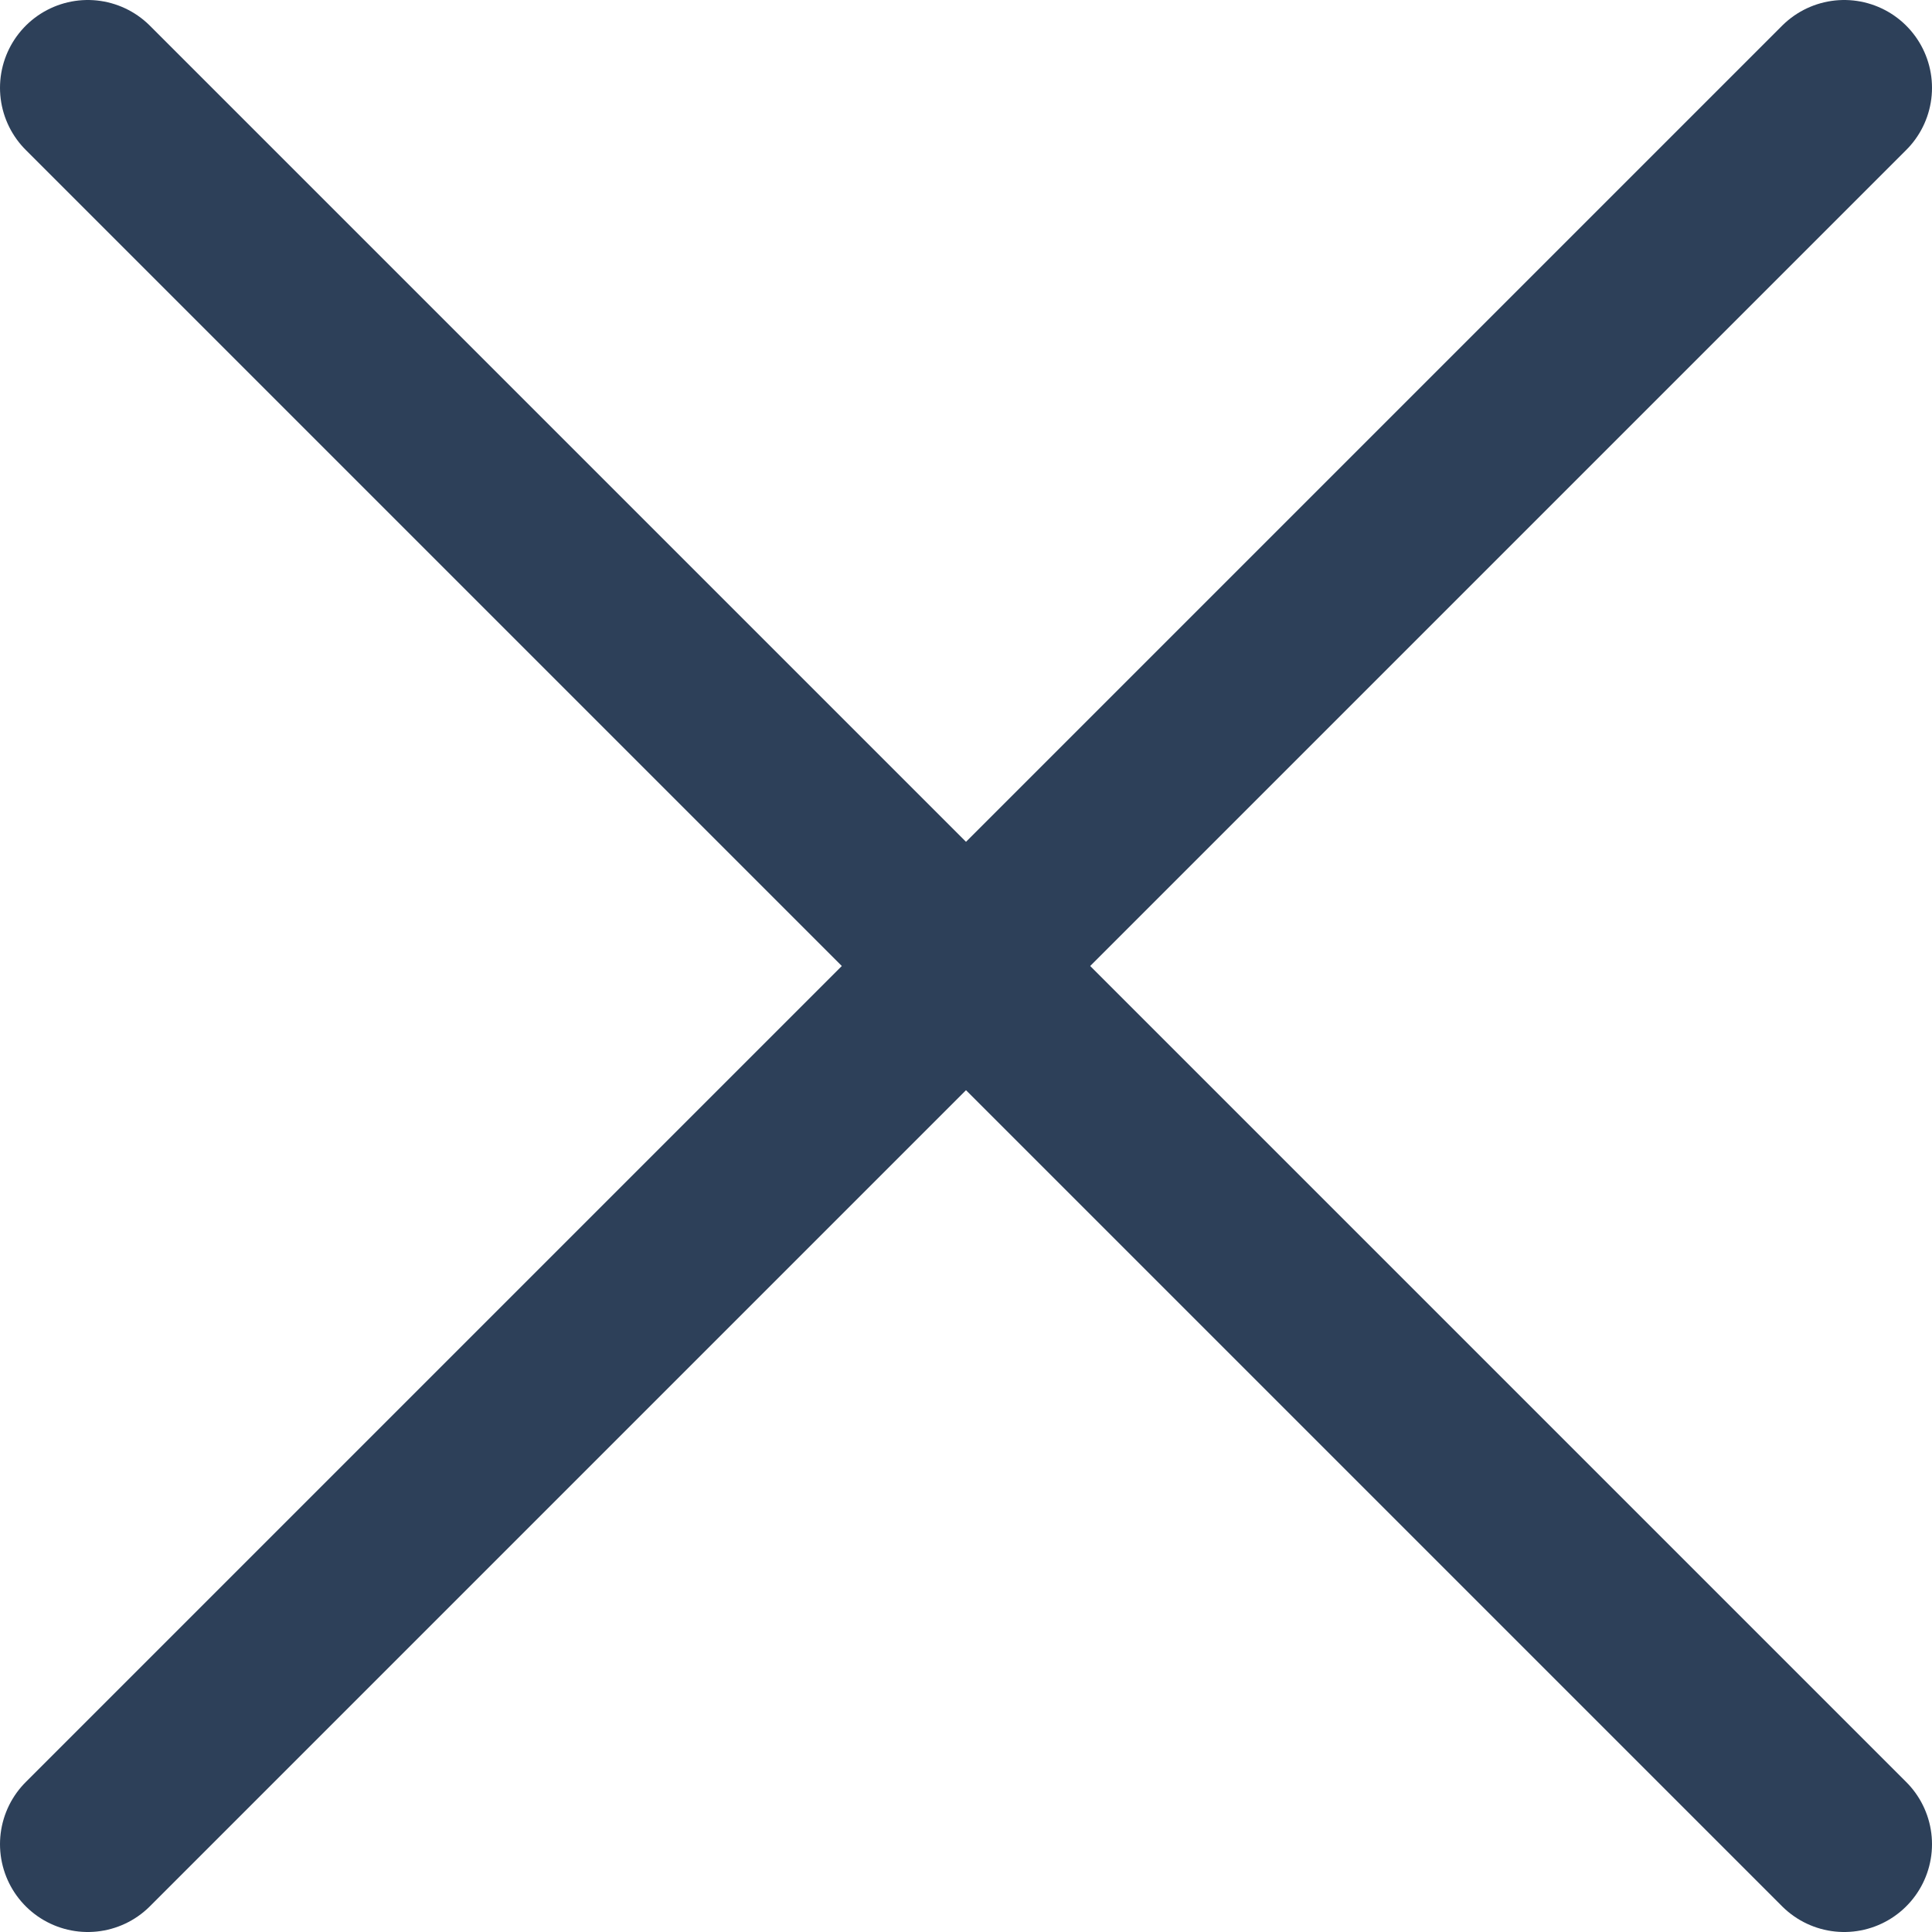 <svg width="22" height="22" viewBox="0 0 22 22" fill="none" xmlns="http://www.w3.org/2000/svg">
<path d="M21 1L1 21M1 1L21 21" stroke="#2D4059" stroke-width="2" stroke-linecap="round" stroke-linejoin="round"/>
</svg>
